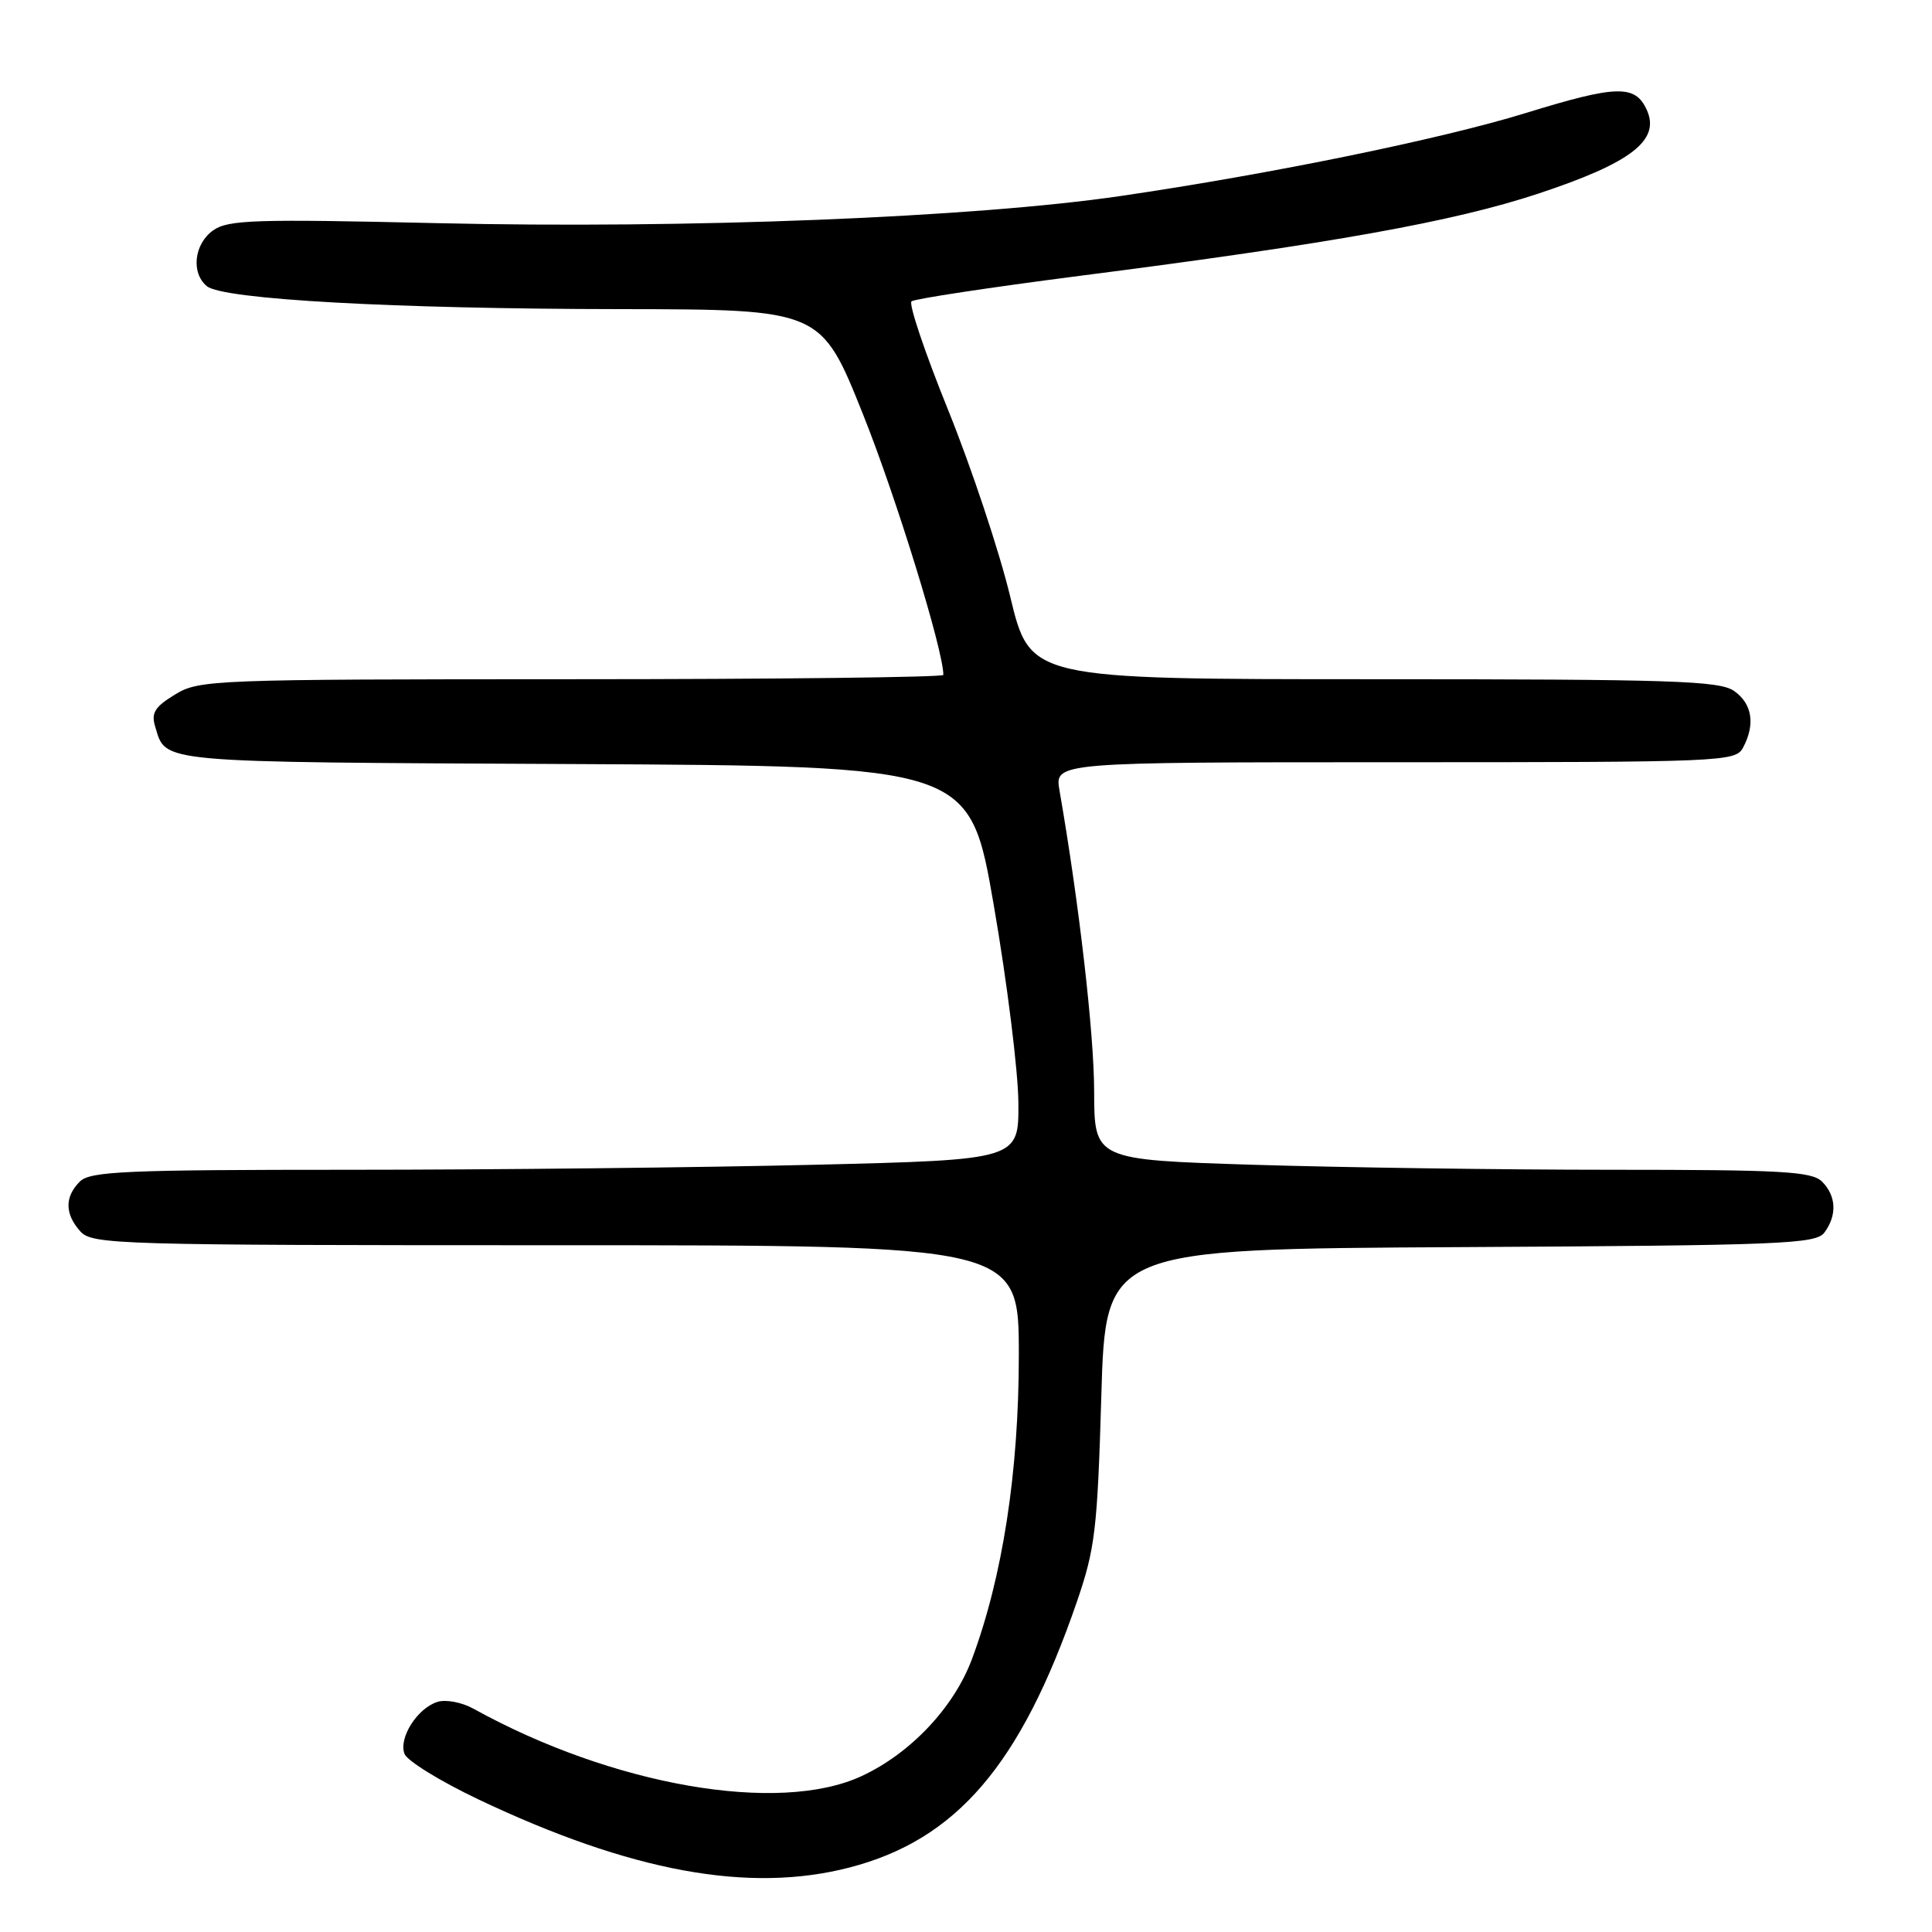 <?xml version="1.0" encoding="UTF-8" standalone="no"?>
<!DOCTYPE svg PUBLIC "-//W3C//DTD SVG 1.1//EN" "http://www.w3.org/Graphics/SVG/1.1/DTD/svg11.dtd" >
<svg xmlns="http://www.w3.org/2000/svg" xmlns:xlink="http://www.w3.org/1999/xlink" version="1.1" viewBox="0 0 256 256">
 <g >
 <path fill="currentColor"
d=" M 112.54 247.46 C 126.73 243.79 135.23 233.88 142.67 212.31 C 145.11 205.21 145.41 202.73 145.93 185.00 C 146.50 165.50 146.50 165.50 193.50 165.25 C 236.27 165.02 240.61 164.84 241.75 163.31 C 243.44 161.02 243.32 158.46 241.43 156.57 C 240.08 155.22 236.14 155.00 213.59 155.00 C 199.14 155.00 177.80 154.70 166.16 154.34 C 145.00 153.68 145.00 153.68 144.98 144.59 C 144.97 136.91 142.97 119.58 140.39 104.75 C 139.74 101.00 139.74 101.00 184.83 101.00 C 228.40 101.00 229.96 100.93 230.96 99.07 C 232.61 95.99 232.18 93.24 229.78 91.56 C 227.85 90.20 221.61 90.00 182.03 90.00 C 136.50 90.00 136.50 90.00 133.87 79.10 C 132.43 73.10 128.72 61.97 125.65 54.37 C 122.57 46.77 120.38 40.27 120.78 39.93 C 121.17 39.60 131.18 38.08 143.00 36.56 C 176.54 32.26 192.63 29.37 203.88 25.64 C 216.18 21.56 220.04 18.57 218.20 14.55 C 216.67 11.19 214.22 11.26 202.16 14.98 C 190.92 18.44 168.43 23.05 148.50 25.97 C 129.08 28.82 90.94 30.34 58.00 29.57 C 33.80 29.01 30.23 29.12 28.25 30.52 C 25.72 32.31 25.28 36.16 27.41 37.92 C 29.51 39.67 52.17 40.93 82.15 40.96 C 108.79 41.00 108.79 41.00 114.35 54.89 C 118.75 65.89 125.00 86.16 125.00 89.43 C 125.00 89.74 102.84 90.00 75.75 90.00 C 28.11 90.01 26.39 90.07 23.19 92.03 C 20.51 93.66 20.01 94.47 20.56 96.27 C 22.05 101.14 20.17 100.97 75.87 101.24 C 128.50 101.50 128.50 101.50 131.69 120.00 C 133.45 130.18 134.91 141.92 134.94 146.09 C 135.00 153.68 135.00 153.68 107.84 154.34 C 92.90 154.70 65.26 155.00 46.41 155.00 C 16.59 155.00 11.94 155.20 10.57 156.57 C 8.55 158.60 8.58 160.87 10.65 163.17 C 12.22 164.91 15.49 165.00 73.65 165.00 C 135.00 165.00 135.00 165.00 135.00 179.56 C 135.00 195.03 132.85 208.97 128.78 219.86 C 126.39 226.26 120.62 232.36 114.15 235.35 C 103.16 240.43 81.17 236.61 62.73 226.41 C 61.20 225.56 59.07 225.16 57.96 225.51 C 55.28 226.36 52.79 230.30 53.60 232.40 C 53.96 233.33 58.35 236.03 63.37 238.42 C 83.59 248.02 99.24 250.90 112.54 247.46 Z "/>
</g>
</svg>
